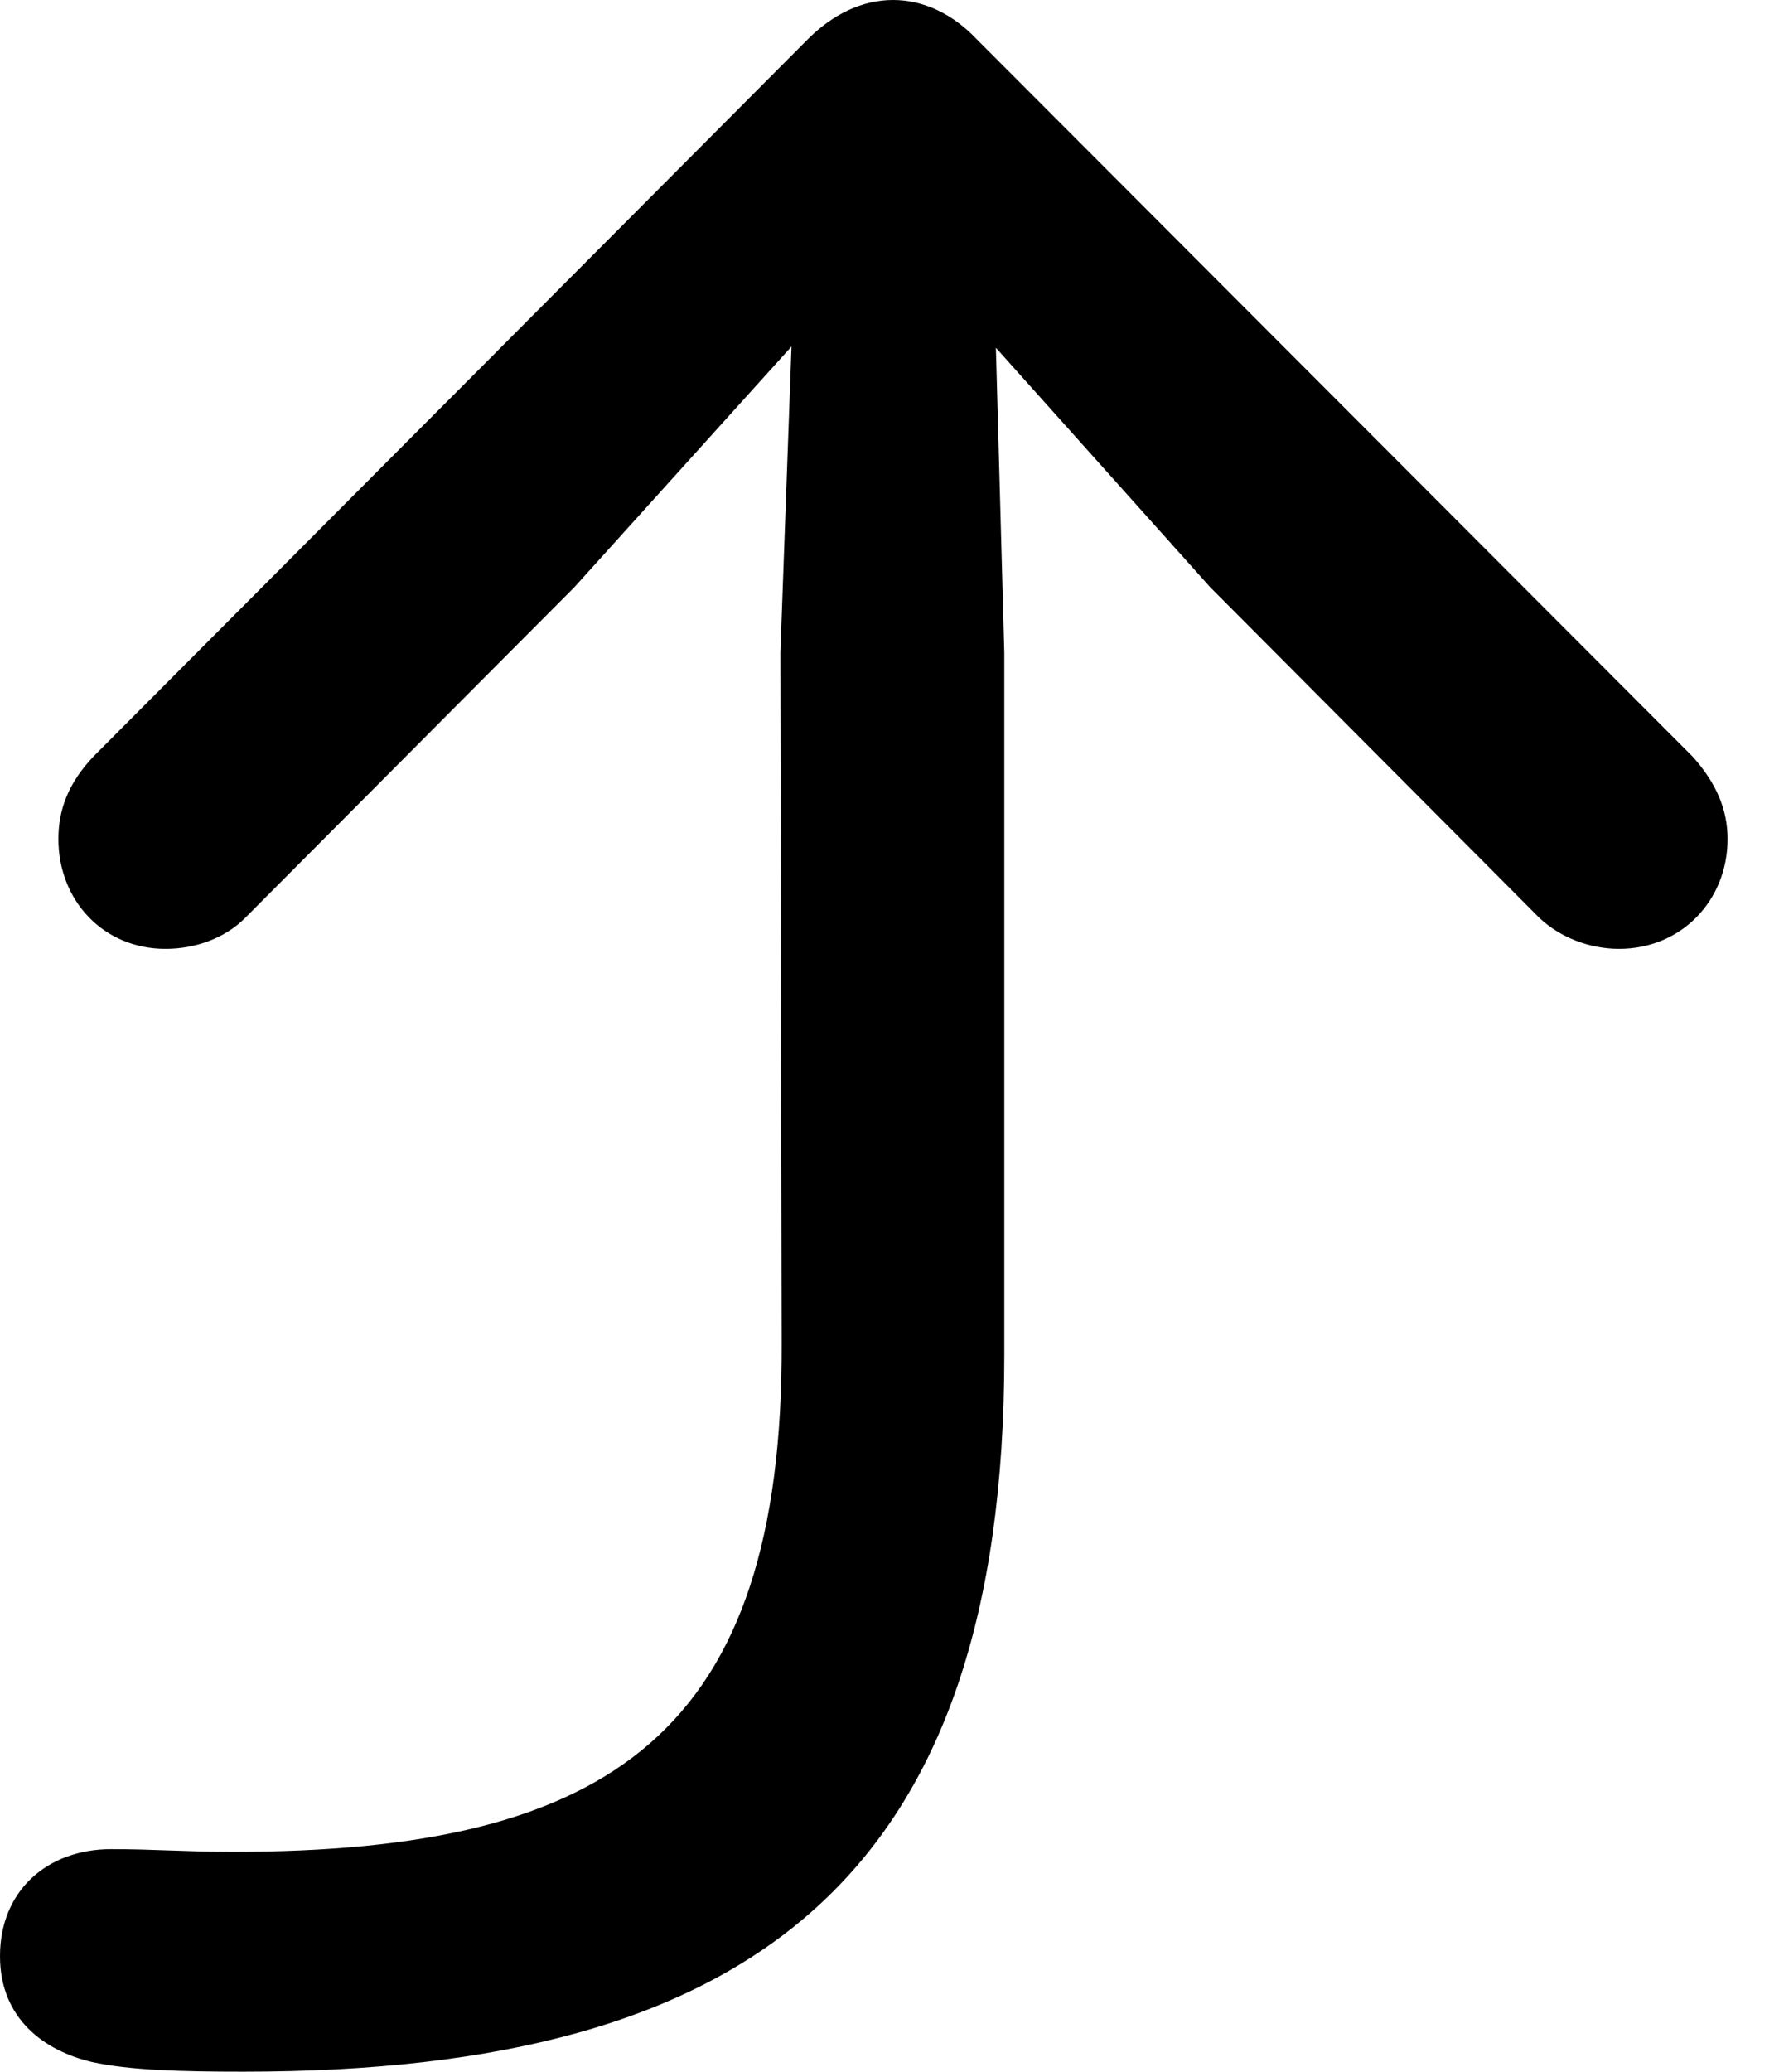 <svg version="1.1" xmlns="http://www.w3.org/2000/svg" xmlns:xlink="http://www.w3.org/1999/xlink" width="12.49" height="14.541" viewBox="0 0 12.49 14.541">
 <g>
  <rect height="14.541" opacity="0" width="12.49" x="0" y="0"/>
  <path d="M1.709 14.541C5.312 14.541 7.051 13.145 7.051 9.512L7.051 4.58L6.992 2.441L8.496 4.121L10.81 6.445C10.957 6.582 11.162 6.66 11.367 6.66C11.807 6.66 12.129 6.318 12.129 5.889C12.129 5.684 12.051 5.498 11.885 5.312L6.855 0.273C6.689 0.098 6.484 0 6.27 0C6.055 0 5.85 0.098 5.674 0.273L0.654 5.312C0.479 5.498 0.41 5.684 0.41 5.889C0.41 6.318 0.723 6.66 1.162 6.66C1.377 6.66 1.582 6.582 1.719 6.445L4.033 4.121L5.557 2.432L5.479 4.58L5.488 9.424C5.498 12.158 4.297 12.998 1.631 12.998C1.309 12.998 1.084 12.979 0.781 12.979C0.332 12.979 0 13.271 0 13.73C0 14.17 0.312 14.395 0.645 14.473C0.908 14.531 1.27 14.541 1.709 14.541Z" fill="currentColor"/>
 </g>
</svg>
